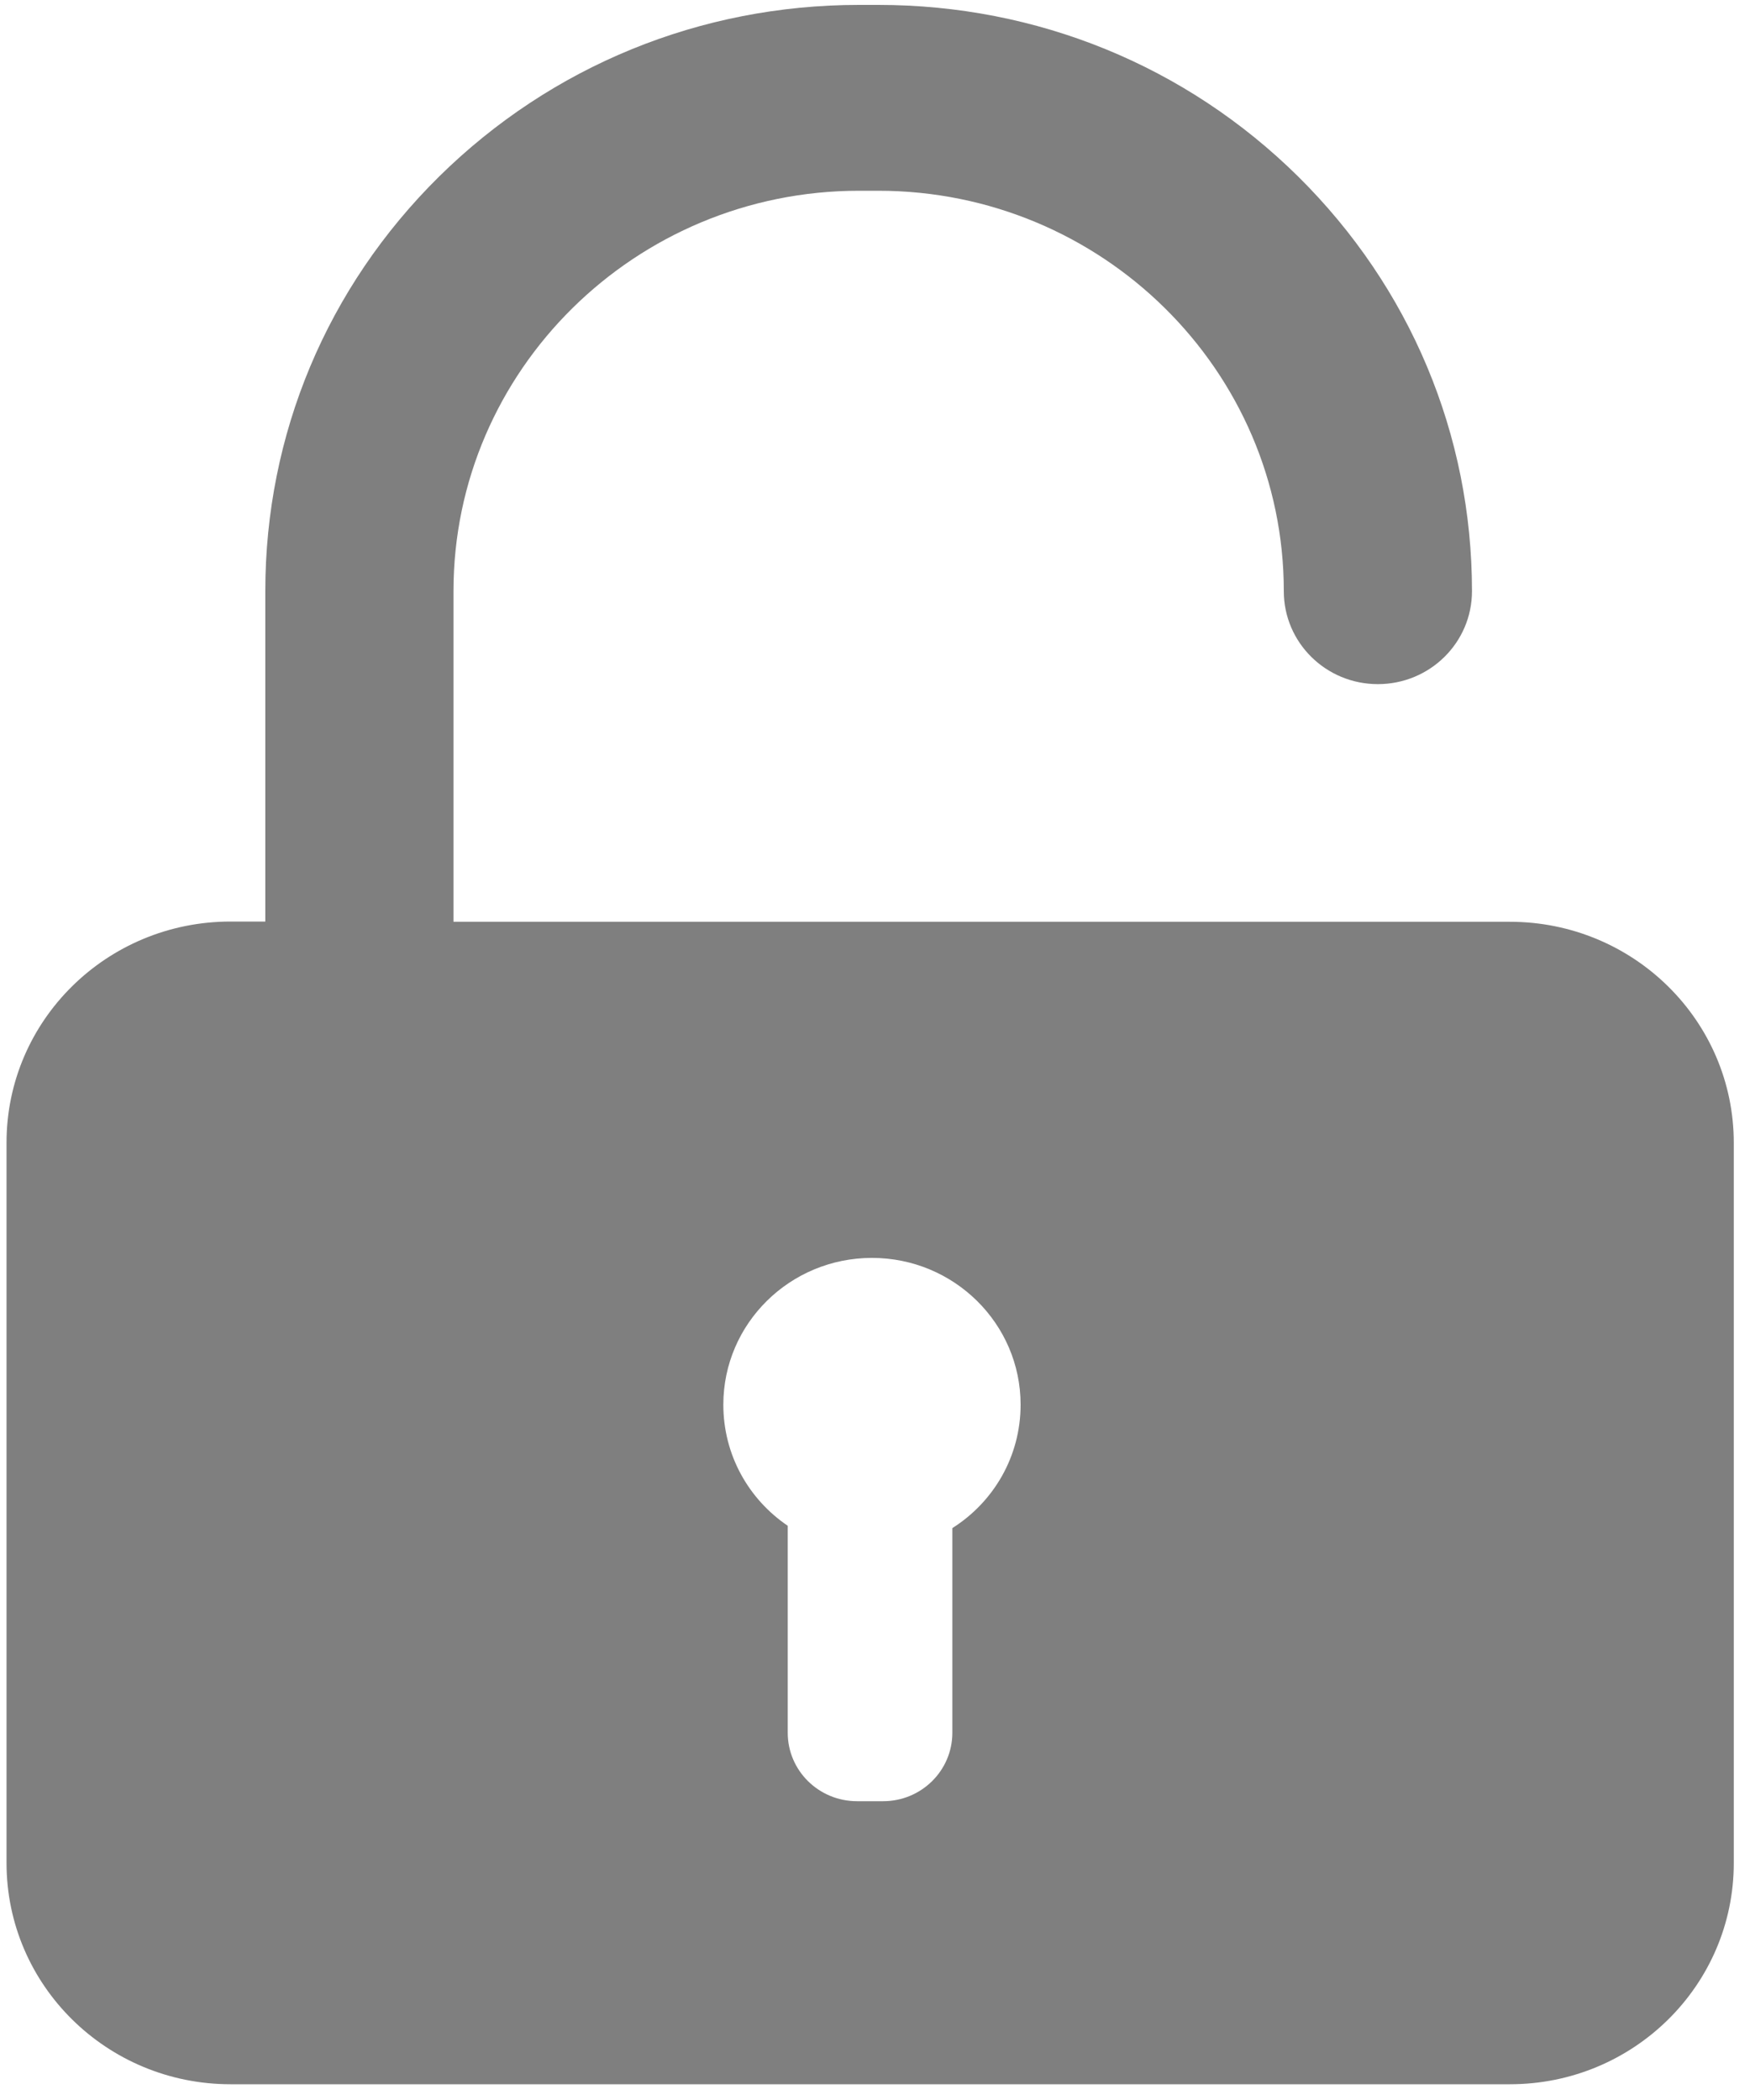 ﻿<?xml version="1.0" encoding="utf-8"?>
<svg version="1.1" xmlns:xlink="http://www.w3.org/1999/xlink" width="15px" height="18px" xmlns="http://www.w3.org/2000/svg">
  <g transform="matrix(1 0 0 1 -15 -61 )">
    <path d="M 14.861 9.796  C 14.861 8.749  14.002 7.901  12.942 7.901  L 3.887 7.901  L 3.887 5.067  C 3.887 3.174  5.448 1.635  7.363 1.635  L 7.528 1.635  C 9.446 1.635  11.004 3.176  11.004 5.067  C 11.004 5.508  11.365 5.864  11.81 5.864  C 12.256 5.864  12.617 5.508  12.617 5.067  C 12.617 3.725  12.087 2.463  11.127 1.513  C 10.165 0.563  8.887 0.042  7.528 0.042  L 7.363 0.042  C 6.004 0.042  4.726 0.565  3.764 1.513  C 2.802 2.463  2.274 3.725  2.274 5.067  L 2.274 7.899  L 1.976 7.899  C 0.915 7.899  0.056 8.747  0.056 9.794  L 0.056 15.969  C 0.056 17.016  0.915 17.865  1.976 17.865  L 12.942 17.865  C 14.002 17.865  14.861 17.016  14.861 15.969  L 14.861 9.796  Z M 8.748 12.04  C 8.748 12.485  8.516 12.875  8.163 13.098  L 8.163 14.852  C 8.163 15.177  7.897 15.439  7.569 15.439  L 7.347 15.439  C 7.018 15.439  6.752 15.177  6.752 14.852  L 6.752 13.078  C 6.417 12.851  6.2 12.471  6.2 12.04  C 6.2 11.346  6.77 10.782  7.474 10.782  C 8.177 10.782  8.748 11.346  8.748 12.04  Z " fill-rule="nonzero" fill="#7f7f7f" stroke="none" transform="matrix(1 0 0 1 15 61 )" />
  </g>
</svg>